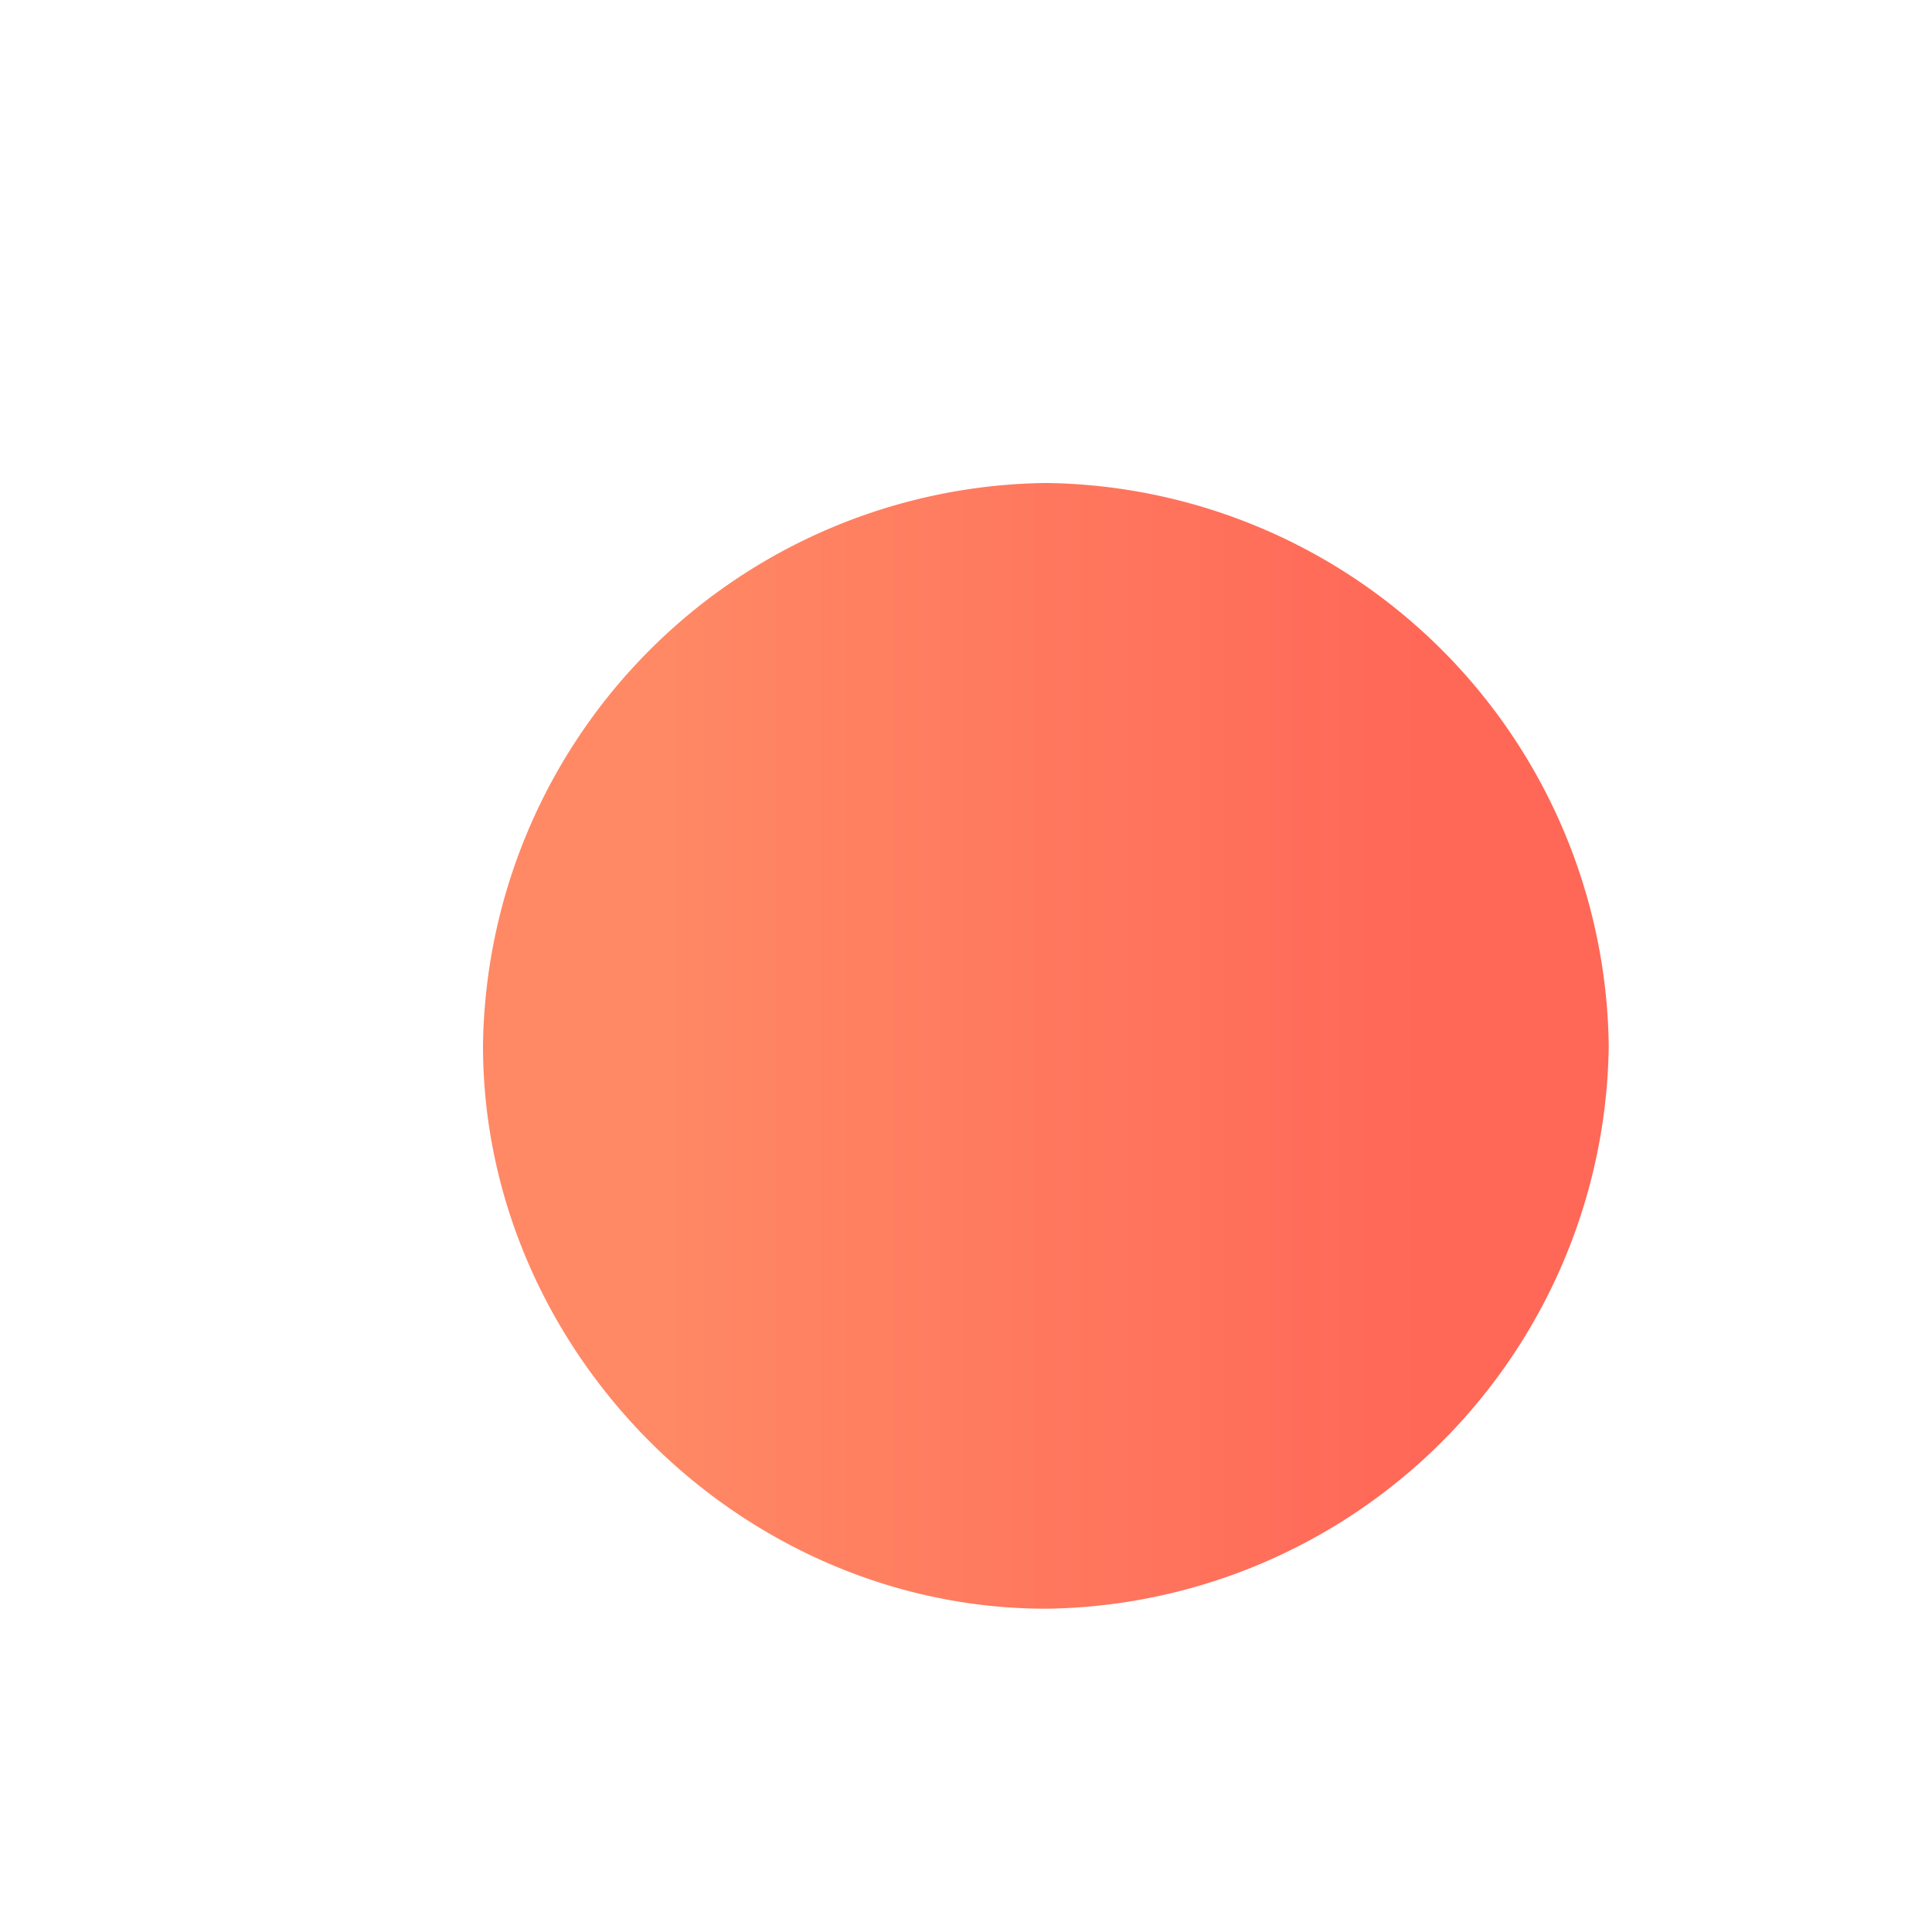 <svg fill="none" xmlns="http://www.w3.org/2000/svg" viewBox="0 0 3 3">
  <path d="M1.624 2.248a.635.635 0 00.624-.624A.635.635 0 001.624 1 .635.635 0 001 1.624c0 .336.288.624.624.624z" fill="url(#7XyKM9ff8j9Ma)" stroke="url(#7XyKM9ff8j9Mb)" stroke-width=".5"/>
  <defs>
    <linearGradient id="7XyKM9ff8j9Ma" x1="1" y1="1.624" x2="2.248" y2="1.624" gradientUnits="userSpaceOnUse">
      <stop stop-color="#FF8965"/>
      <stop offset="1" stop-color="#FF6757"/>
    </linearGradient>
    <linearGradient id="7XyKM9ff8j9Mb" x1="1" y1="1.624" x2="2.248" y2="1.624" gradientUnits="userSpaceOnUse">
      <stop stop-color="#FF8965"/>
      <stop offset="1" stop-color="#FF6757"/>
    </linearGradient>
  </defs>
</svg>
